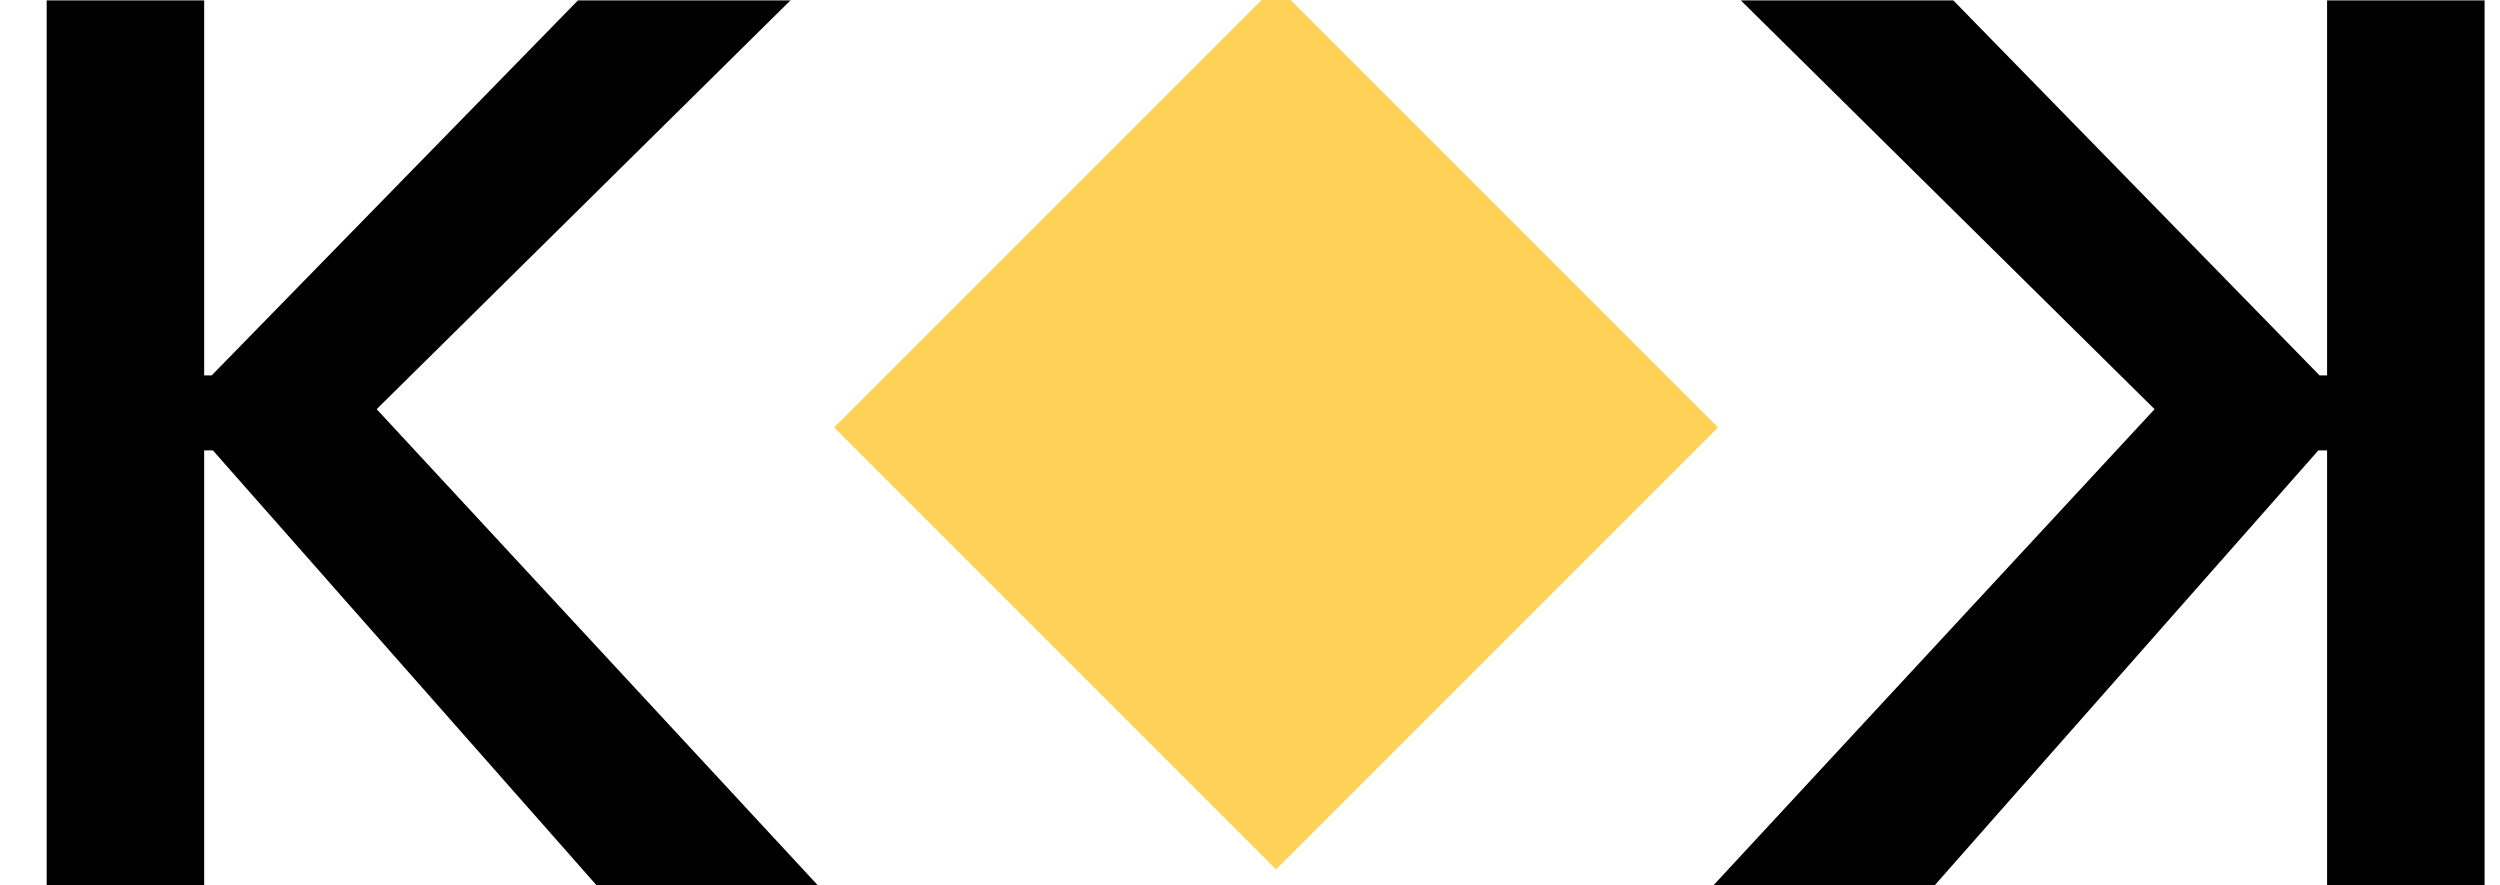 <?xml version="1.0" encoding="UTF-8"?>
<svg width="48px" height="17px" viewBox="0 0 48 17" version="1.1" xmlns="http://www.w3.org/2000/svg" xmlns:xlink="http://www.w3.org/1999/xlink">
    <title>logo 2</title>
    <g id="Page-1" stroke="none" stroke-width="1" fill="none" fill-rule="evenodd">
        <g id="logo" transform="translate(0.896, 0.008)" fill="#000000" fill-rule="nonzero">
            <g id="K">
                <polygon id="Path" points="0 0 3.024 0 3.024 7.2 3.168 7.2 10.2 0 14.28 0 6.336 7.848 14.808 16.992 10.56 16.992 3.192 8.64 3.024 8.64 3.024 16.992 0 16.992"></polygon>
            </g>
            <g id="K-Copy" transform="translate(39.404, 8.496) scale(-1, 1) translate(-39.404, -8.496) translate(32, 0)">
                <polygon id="Path" points="0 0 3.024 0 3.024 7.2 3.168 7.2 10.2 0 14.28 0 6.336 7.848 14.808 16.992 10.56 16.992 3.192 8.64 3.024 8.64 3.024 16.992 0 16.992"></polygon>
            </g>
        </g>
        <rect id="Rectangle" fill="#FFD257" transform="translate(24.5, 8.207) rotate(45) translate(-24.5, -8.207) " x="18.5" y="2.207" width="12" height="12"></rect>
    </g>
</svg>